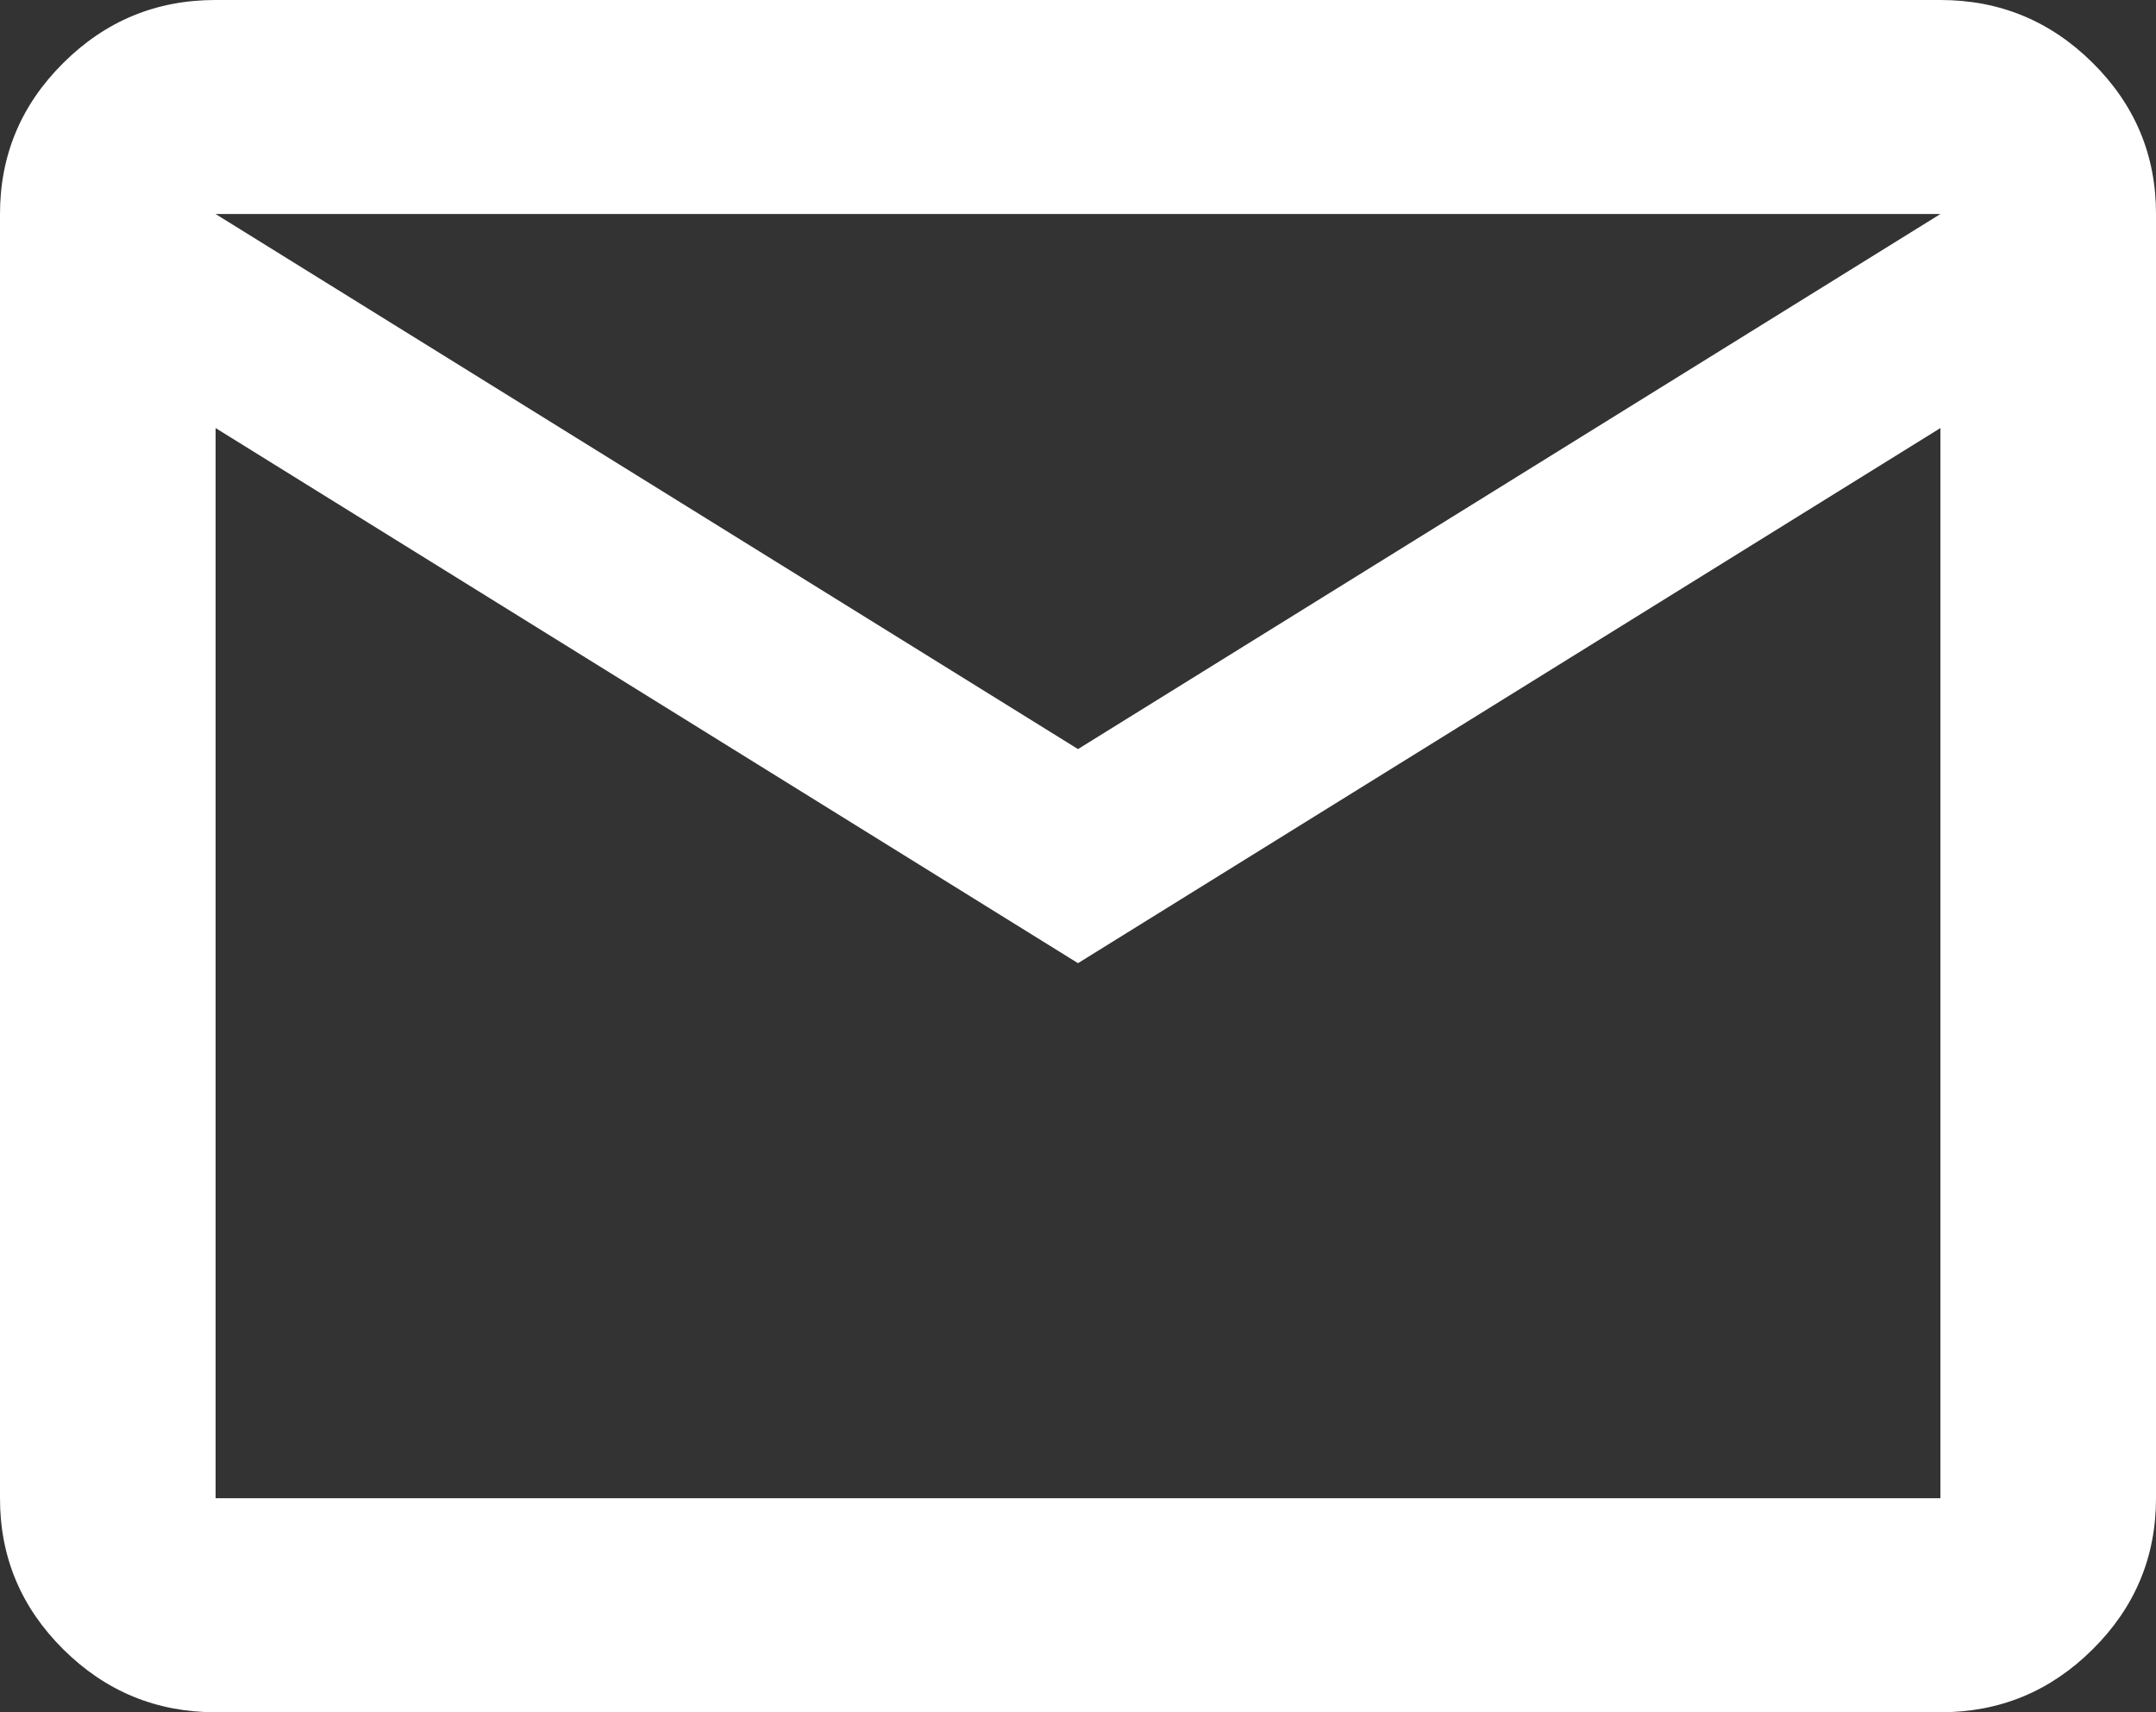 <svg width="34" height="27" viewBox="0 0 34 27" fill="none" xmlns="http://www.w3.org/2000/svg">
<rect x="0" y="0" width="34" height="27" fill="#333333" stroke="none"/>
<path d="M3.4 27C2.465 27 1.664 26.669 0.998 26.008C0.332 25.346 -0.001 24.552 2.88625e-06 23.625V3.375C2.88625e-06 2.447 0.333 1.652 1 0.991C1.666 0.329 2.466 -0.001 3.4 2.86503e-06H30.6C31.535 2.86503e-06 32.336 0.331 33.002 0.992C33.669 1.654 34.001 2.448 34 3.375V23.625C34 24.553 33.667 25.348 33 26.009C32.334 26.671 31.534 27.001 30.6 27H3.4ZM17 15.188L3.4 6.75V23.625H30.6V6.75L17 15.188ZM17 11.812L30.6 3.375H3.4L17 11.812ZM3.4 6.75V3.375V23.625V6.75Z" fill="white"/>
</svg>
